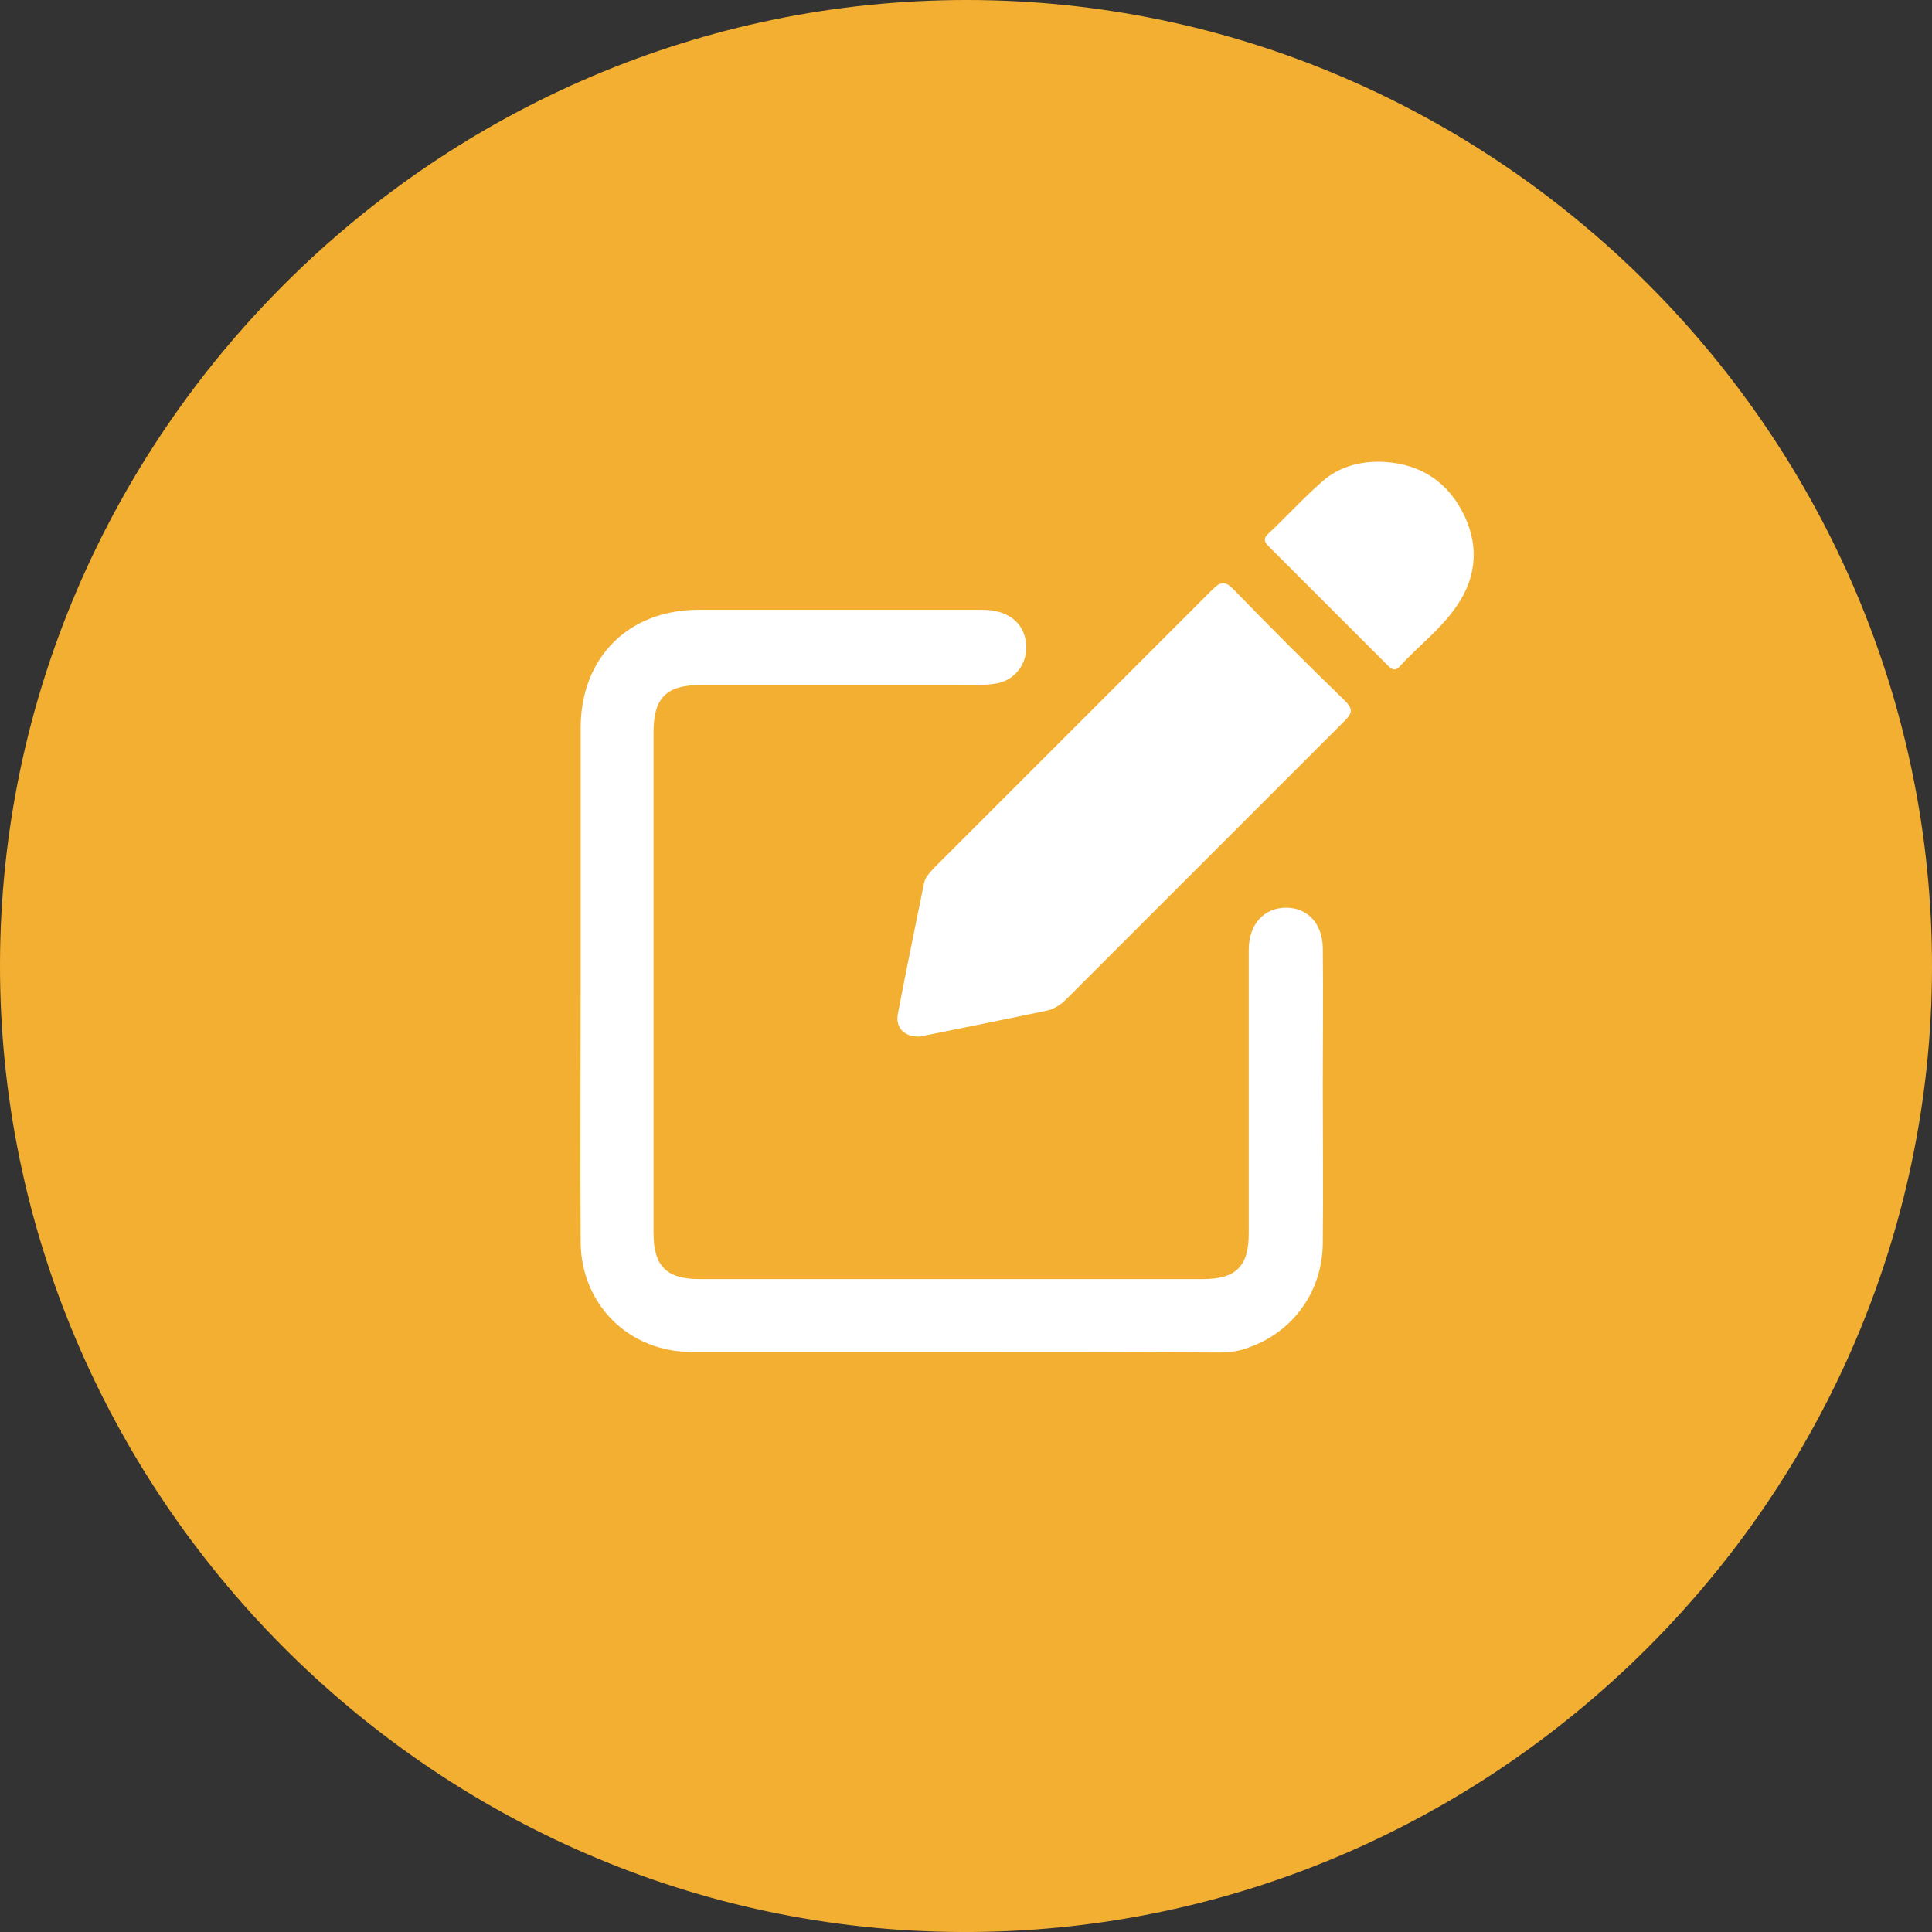 <?xml version="1.0" encoding="utf-8"?>
<!-- Generator: Adobe Illustrator 28.3.0, SVG Export Plug-In . SVG Version: 6.00 Build 0)  -->
<svg version="1.1" id="Capa_1" xmlns="http://www.w3.org/2000/svg" xmlns:xlink="http://www.w3.org/1999/xlink" x="0px" y="0px"
	 viewBox="0 0 33.14 33.14" style="enable-background:new 0 0 33.14 33.14;" xml:space="preserve"><rect x="0" y="0" width="33.14" height="33.14" fill="#333333" stroke="none"/>
<style type="text/css">
	.st0{opacity:0.25;fill:url(#SVGID_1_);}
	.st1{fill:#02315D;}
	.st2{fill:#FFFFFF;}
	.st3{fill:#4F93FE;}
	.st4{fill:#02274A;}
	.st5{fill:#F3EB6C;}
	.st6{opacity:0.57;fill:#FFFFFF;}
	.st7{fill:#3D782E;}
	.st8{fill:#539721;}
	.st9{fill:#8BBA33;}
	.st10{fill:#FEFEFE;}
	.st11{fill:#B4CE56;}
	.st12{fill:#72AB2A;}
	.st13{fill:url(#SVGID_00000011746649473233822590000006058683506570769287_);}
	.st14{display:none;}
	.st15{display:inline;fill:#C9C9CB;}
	.st16{display:inline;fill:#A6A6A8;}
	.st17{fill:#C93535;}
	.st18{fill:#F3AF31;}
	.st19{fill:#ECEFF1;}
	.st20{fill:#388E3C;}
	.st21{fill:#2E7D32;}
	.st22{fill:#FAFAFA;}
	.st23{opacity:0.51;fill:none;stroke:#CCCCCC;stroke-miterlimit:10;}
	.st24{fill:url(#SVGID_00000057143325530128518610000005160178693256083843_);}
	.st25{display:inline;fill:#F3EB6C;}
	.st26{display:inline;}
	.st27{opacity:0.5;fill:#1A1A1A;}
	.st28{opacity:0.4;fill:#4F93FE;}
	.st29{opacity:0.3;}
	.st30{fill:#FFFFFF;stroke:#E6E6E6;stroke-width:0.5;stroke-miterlimit:10;}
	.st31{fill:#ADCCFE;}
	.st32{fill:#FFA2FF;}
	.st33{fill:#FFCCFF;}
	.st34{fill:#28567D;}
	.st35{fill:#4AAD38;}
	.st36{fill:#86AD7E;}
	.st37{fill:#F3C14E;}
	.st38{fill:#F3D48D;}
	.st39{fill:#BAD1FF;}
	.st40{fill:#94B7FF;}
	.st41{fill:#528BFF;}
	.st42{fill:#9FBFFF;}
	.st43{fill:#4D87F7;}
	.st44{fill:#003D77;}
	.st45{fill:#528BFE;}
	.st46{fill:#8FB4FF;}
	.st47{fill:#C9DBFF;}
	.st48{fill:#DEE9FF;}
	.st49{fill:#C6D9FF;}
	.st50{fill:#7BA7FF;}
	.st51{fill:#F0F5FF;}
	.st52{fill:#E4EDFF;}
	.st53{fill:#E6EFFF;}
	.st54{fill:#B3CCFF;}
	.st55{fill:#518AFD;}
	.st56{fill:#D7E4FF;}
	.st57{fill:#CCDDFF;}
	.st58{fill:#C3D7FF;}
	.st59{fill:#5089FC;}
	.st60{fill:#578FFF;}
	.st61{fill:#C4D8FF;}
	.st62{fill:#D2E1FF;}
	
		.st63{fill:url(#SVGID_00000075849873011276282970000009184193496225357715_);stroke:url(#SVGID_00000180338810573732568260000002806019201451896195_);stroke-width:0.5;stroke-miterlimit:10;}
	.st64{fill:#F6F6F6;}
	.st65{opacity:0.1;fill:#4F93FE;}
	.st66{fill:none;stroke:#4F93FE;stroke-width:1.3;stroke-linecap:round;stroke-linejoin:round;stroke-miterlimit:10;}
	.st67{fill:#B3B3B3;}
	.st68{fill:#E6E6E6;}
	.st69{fill:none;stroke:url(#SVGID_00000179639911399292053200000016974552995291439010_);stroke-width:0.5;stroke-miterlimit:10;}
	.st70{fill:none;stroke:url(#SVGID_00000165957063261568581610000016853705310966695567_);stroke-width:0.5;stroke-miterlimit:10;}
	.st71{fill:none;stroke:url(#SVGID_00000106866579176441445390000000417489354725241993_);stroke-width:0.5;stroke-miterlimit:10;}
	.st72{fill:none;stroke:url(#SVGID_00000091731931689816073000000004437692040817765505_);stroke-width:0.5;stroke-miterlimit:10;}
	.st73{fill:none;stroke:url(#SVGID_00000000195095977624017440000012348333553539496840_);stroke-width:0.5;stroke-miterlimit:10;}
	.st74{fill:none;stroke:url(#SVGID_00000042727531954579235360000005050844869905718456_);stroke-width:0.5;stroke-miterlimit:10;}
	
		.st75{fill:url(#SVGID_00000155106539162558213030000002878406941928375187_);stroke:url(#SVGID_00000089542427066538711230000005586508769119356858_);stroke-width:0.5;stroke-miterlimit:10;}
	.st76{fill:none;stroke:url(#SVGID_00000008133947319582609930000011618376123627552931_);stroke-width:0.5;stroke-miterlimit:10;}
	.st77{fill:none;stroke:url(#SVGID_00000123438183684314321340000003415322556854303620_);stroke-width:0.5;stroke-miterlimit:10;}
	.st78{fill:none;stroke:url(#SVGID_00000154398350054466368630000003619099483788793525_);stroke-width:0.5;stroke-miterlimit:10;}
	.st79{fill:none;stroke:url(#SVGID_00000050637778510111140470000014872605068017196455_);stroke-width:0.5;stroke-miterlimit:10;}
	.st80{fill:none;stroke:url(#SVGID_00000122722162289354803690000012569445961347255681_);stroke-width:0.5;stroke-miterlimit:10;}
	.st81{fill:none;stroke:url(#SVGID_00000041289857064485762560000000745616322411144880_);stroke-width:0.5;stroke-miterlimit:10;}
	.st82{opacity:0.25;fill:url(#SVGID_00000082366746742184902270000011906638855428560309_);}
	.st83{fill:url(#SVGID_00000051371841754218208910000001262934602056749448_);}
	.st84{opacity:0.18;fill:#4F93FE;}
	.st85{fill:#188042;}
	.st86{fill:#808080;}
	
		.st87{fill:url(#SVGID_00000115509624455611945310000017828689066649224073_);stroke:url(#SVGID_00000111897678926394350580000011697979486157892264_);stroke-width:0.5;stroke-miterlimit:10;}
	
		.st88{fill:#FFFFFF;stroke:url(#SVGID_00000010303718421921116840000009378257280160733614_);stroke-width:0.5;stroke-miterlimit:10;}
	
		.st89{fill:#FFFFFF;stroke:url(#SVGID_00000000180527582285185100000014092542941895245232_);stroke-width:0.5;stroke-miterlimit:10;}
	
		.st90{fill:#FFFFFF;stroke:url(#SVGID_00000032606139721224487050000001058794117192203143_);stroke-width:0.5;stroke-miterlimit:10;}
	
		.st91{fill:#FFFFFF;stroke:url(#SVGID_00000116236505294234185410000001269541827939618695_);stroke-width:0.5;stroke-miterlimit:10;}
	
		.st92{fill:#FFFFFF;stroke:url(#SVGID_00000060733944122151667160000005599458090735025802_);stroke-width:0.5;stroke-miterlimit:10;}
	
		.st93{fill:#FFFFFF;stroke:url(#SVGID_00000114067688718939958680000015959645324488916632_);stroke-width:0.5;stroke-miterlimit:10;}
	
		.st94{fill:url(#SVGID_00000022541545132075447250000016397644447849983655_);stroke:url(#SVGID_00000171684135389084784270000000618750399867838609_);stroke-width:0.5;stroke-miterlimit:10;}
	
		.st95{fill:#FFFFFF;stroke:url(#SVGID_00000124841187269113759650000015537271039011577014_);stroke-width:0.5;stroke-miterlimit:10;}
	
		.st96{fill:#FFFFFF;stroke:url(#SVGID_00000067914865300345522830000013766327826750892702_);stroke-width:0.5;stroke-miterlimit:10;}
	
		.st97{fill:#FFFFFF;stroke:url(#SVGID_00000181803653982823915890000017823460358902313354_);stroke-width:0.5;stroke-miterlimit:10;}
	
		.st98{fill:#FFFFFF;stroke:url(#SVGID_00000176765535034713407480000011984039262141158034_);stroke-width:0.5;stroke-miterlimit:10;}
	
		.st99{fill:#FFFFFF;stroke:url(#SVGID_00000018926458519775106640000002425838366010028961_);stroke-width:0.5;stroke-miterlimit:10;}
	
		.st100{fill:#FFFFFF;stroke:url(#SVGID_00000011745189077778202490000000734684563663748255_);stroke-width:0.5;stroke-miterlimit:10;}
	
		.st101{fill:url(#SVGID_00000052075352254128216100000017966941928987474096_);stroke:url(#SVGID_00000054959553003583644200000005620365039385525401_);stroke-width:0.5;stroke-miterlimit:10;}
	
		.st102{fill:#FFFFFF;stroke:url(#SVGID_00000014596694325198048300000011947613902721280926_);stroke-width:0.5;stroke-miterlimit:10;}
	
		.st103{fill:#FFFFFF;stroke:url(#SVGID_00000046301463479905956450000007662863698675424938_);stroke-width:0.5;stroke-miterlimit:10;}
	
		.st104{fill:#FFFFFF;stroke:url(#SVGID_00000057146685790120386670000000611118302891982481_);stroke-width:0.5;stroke-miterlimit:10;}
	
		.st105{fill:#FFFFFF;stroke:url(#SVGID_00000044891395214093386850000009464458288569642931_);stroke-width:0.5;stroke-miterlimit:10;}
	
		.st106{fill:#FFFFFF;stroke:url(#SVGID_00000094609471769752539000000013786736016399797680_);stroke-width:0.5;stroke-miterlimit:10;}
	
		.st107{fill:#FFFFFF;stroke:url(#SVGID_00000016044888652553029600000003317707500777335475_);stroke-width:0.5;stroke-miterlimit:10;}
	.st108{fill:#CCCCCC;}
</style>
<g>
	<path class="st18" d="M0,16.53C0.02,7.45,7.5,0,16.58,0c9.11,0,16.58,7.5,16.56,16.61c-0.02,9.1-7.54,16.57-16.65,16.53
		C7.42,33.11-0.02,25.61,0,16.53z"/>
	<g>
		<path class="st2" d="M16.31,23.19c-1.48,0-2.97,0-4.45,0c-1.07,0-1.89-0.81-1.9-1.88c-0.01-1.45,0-2.91,0-4.37
			c0-1.48,0-2.97,0-4.45c0-1.21,0.82-2.03,2.02-2.03c1.62,0,3.25,0,4.87,0c0.43,0,0.71,0.21,0.75,0.57c0.04,0.34-0.19,0.66-0.55,0.7
			c-0.22,0.03-0.44,0.02-0.66,0.02c-1.46,0-2.91,0-4.37,0c-0.59,0-0.81,0.22-0.81,0.81c0,2.86,0,5.72,0,8.58
			c0,0.58,0.22,0.8,0.79,0.8c2.88,0,5.76,0,8.64,0c0.56,0,0.78-0.22,0.78-0.78c0-1.62,0-3.25,0-4.87c0-0.44,0.27-0.73,0.66-0.72
			c0.36,0.01,0.6,0.28,0.61,0.68c0.01,0.79,0,1.57,0,2.36c0,0.91,0.01,1.81,0,2.72c-0.01,0.87-0.56,1.58-1.38,1.82
			c-0.14,0.04-0.27,0.05-0.41,0.05C19.38,23.19,17.84,23.19,16.31,23.19z"/>
		<path class="st2" d="M15.78,17.78c-0.26,0.01-0.42-0.14-0.38-0.38c0.14-0.75,0.3-1.5,0.45-2.25c0.02-0.11,0.11-0.19,0.18-0.27
			c1.59-1.59,3.18-3.18,4.77-4.77c0.13-0.13,0.21-0.15,0.35-0.01c0.63,0.65,1.27,1.29,1.92,1.92c0.15,0.15,0.12,0.22-0.01,0.35
			c-1.59,1.59-3.18,3.18-4.77,4.77c-0.1,0.1-0.21,0.17-0.35,0.2C17.21,17.49,16.48,17.64,15.78,17.78z"/>
		<path class="st2" d="M23.65,7.92c0.63,0.01,1.12,0.28,1.42,0.83c0.3,0.55,0.28,1.12-0.08,1.64c-0.27,0.4-0.66,0.69-0.98,1.04
			c-0.09,0.1-0.15,0.04-0.22-0.03c-0.67-0.67-1.34-1.34-2.01-2.01c-0.08-0.08-0.13-0.14-0.02-0.24c0.31-0.29,0.6-0.61,0.92-0.89
			C22.95,8.02,23.29,7.92,23.65,7.92z"/>
	</g>
</g>
</svg>
